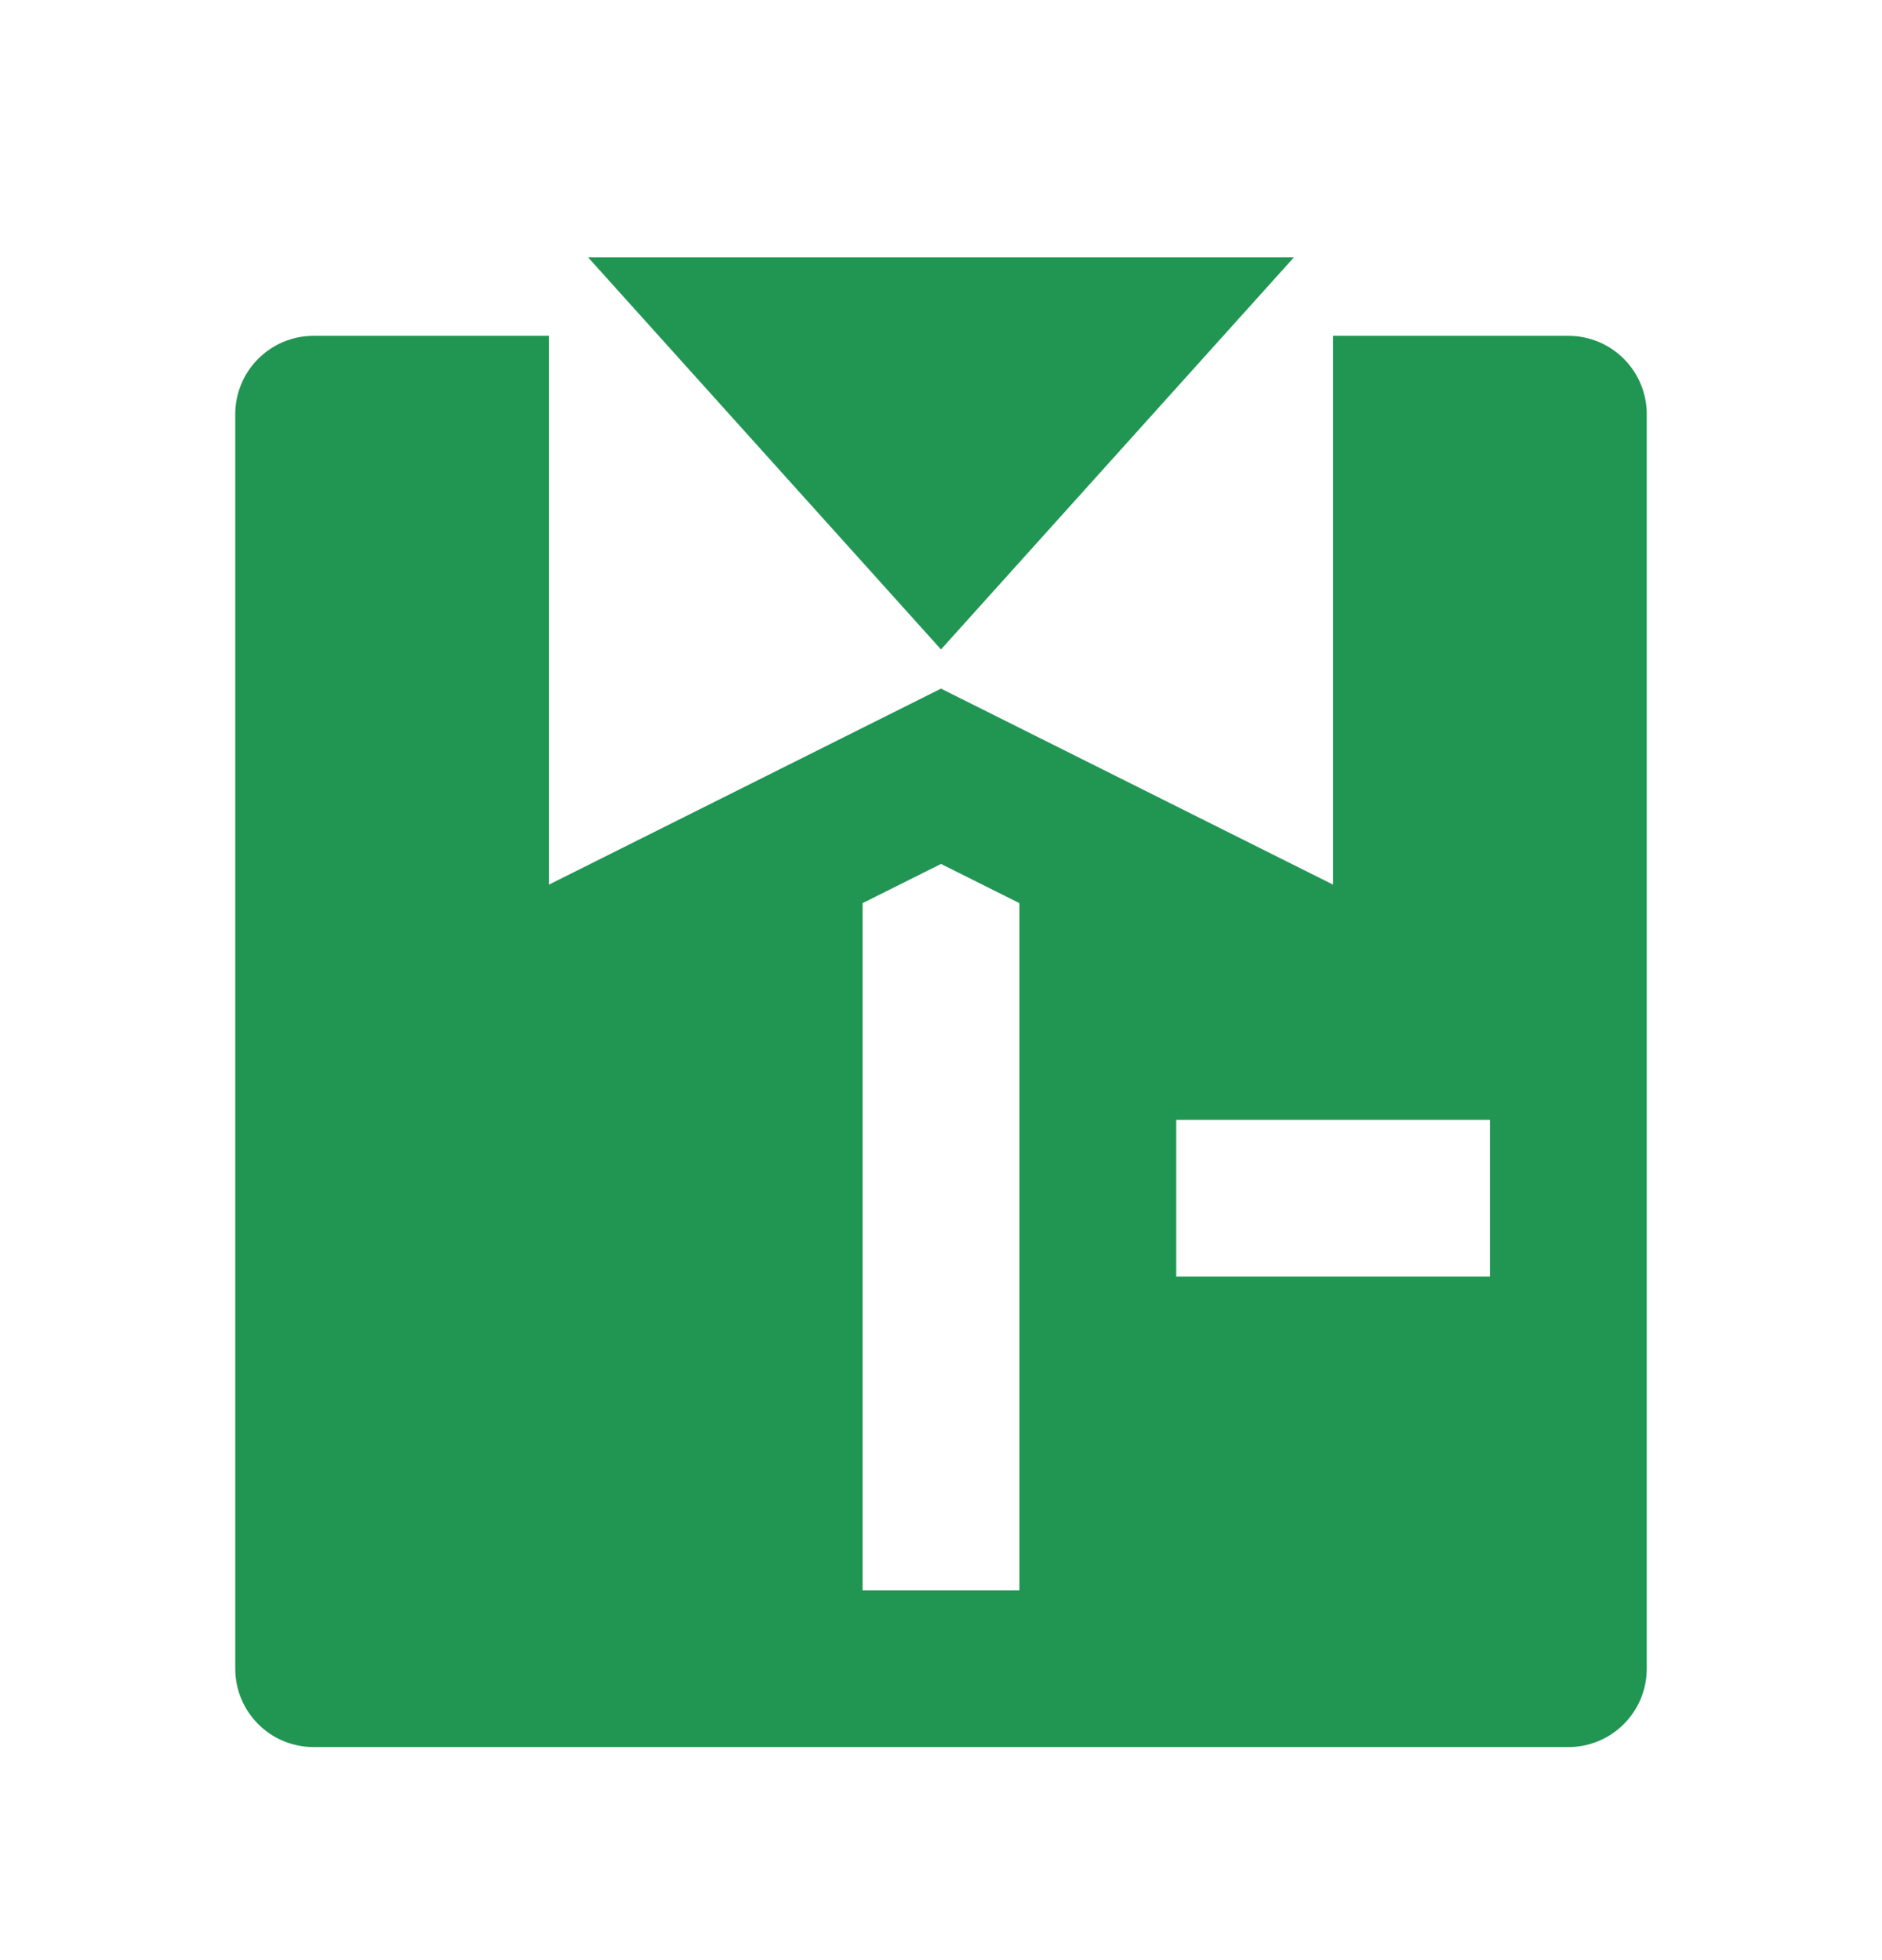 <svg width="24" height="25" viewBox="0 0 24 25" fill="none" xmlns="http://www.w3.org/2000/svg">
<path d="M7 4.283V11.283L12 8.783L17 11.283V4.283H20C20.265 4.283 20.52 4.388 20.707 4.576C20.895 4.763 21 5.018 21 5.283V21.283C21 21.548 20.895 21.802 20.707 21.99C20.52 22.178 20.265 22.283 20 22.283H4C3.735 22.283 3.48 22.178 3.293 21.99C3.105 21.802 3 21.548 3 21.283V5.283C3 5.018 3.105 4.763 3.293 4.576C3.48 4.388 3.735 4.283 4 4.283H7ZM12 8.283L7.5 3.283H16.5L12 8.283ZM13 11.519L12 11.019L11 11.519V20.283H13V11.519ZM15 14.283V16.283H19V14.283H15Z" fill="#219653"/>
</svg>
